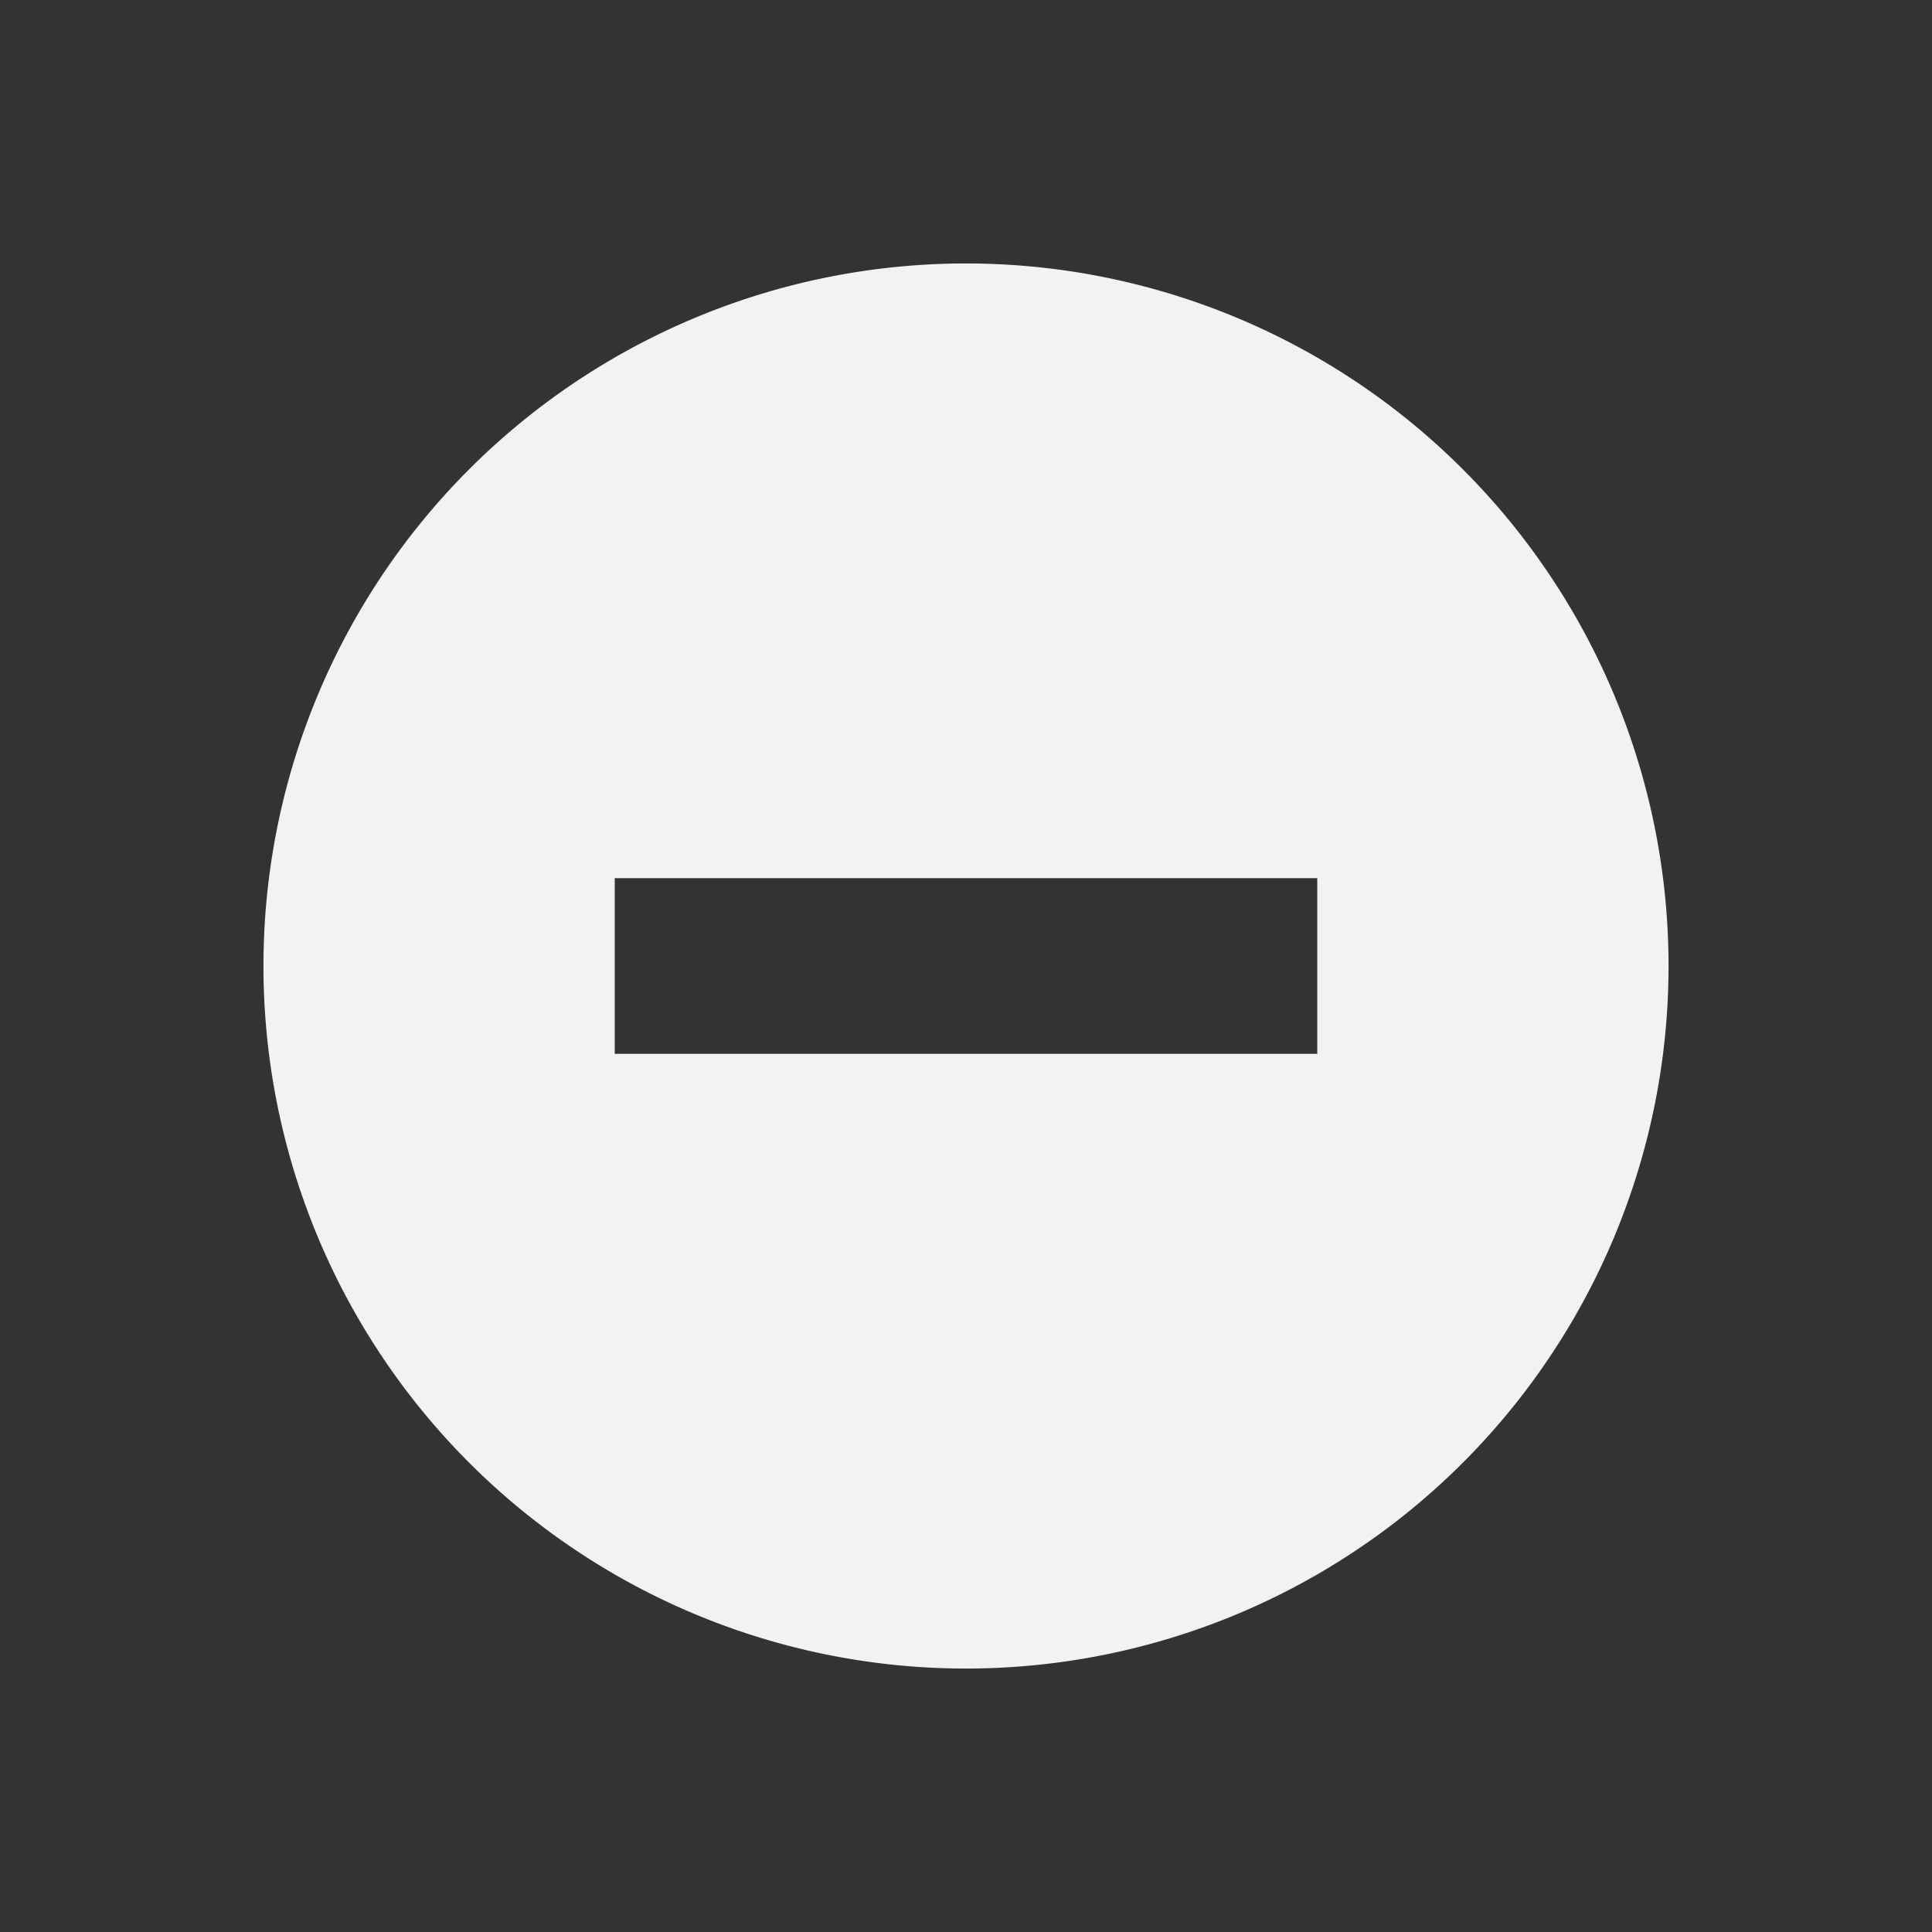 <?xml version="1.0" encoding="UTF-8" standalone="no"?>
<!-- Created with Inkscape (http://www.inkscape.org/) -->

<svg
   xmlns:dc="http://purl.org/dc/elements/1.1/"
   xmlns:cc="http://creativecommons.org/ns#"
   xmlns:rdf="http://www.w3.org/1999/02/22-rdf-syntax-ns#"
   xmlns:svg="http://www.w3.org/2000/svg"
   xmlns="http://www.w3.org/2000/svg"
   xmlns:sodipodi="http://sodipodi.sourceforge.net/DTD/sodipodi-0.dtd"
   xmlns:inkscape="http://www.inkscape.org/namespaces/inkscape"
   width="22"
   height="22"
   id="svg2"
   version="1.1"
   inkscape:version="0.91 r13725"
   viewBox="0 0 22 22"
   sodipodi:docname="light_remove.svg">
  <rect x="0" y="0" width="22" height="22" fill="#333333" stroke="none"/>
  <defs
     id="defs4" />
  <sodipodi:namedview
     id="base"
     pagecolor="#ffffff"
     bordercolor="#666666"
     borderopacity="1.0"
     inkscape:pageopacity="0.0"
     inkscape:pageshadow="2"
     inkscape:zoom="15.839192"
     inkscape:cx="11.446738"
     inkscape:cy="6.9603256"
     inkscape:document-units="px"
     inkscape:current-layer="layer1"
     showgrid="true"
     inkscape:showpageshadow="false"
     borderlayer="true"
     inkscape:window-width="2560"
     inkscape:window-height="1391"
     inkscape:window-x="0"
     inkscape:window-y="1"
     inkscape:window-maximized="1"
     units="px">
    <sodipodi:guide
       position="2,20"
       orientation="18,0"
       id="guide4085" />
    <sodipodi:guide
       position="2,2"
       orientation="0,18"
       id="guide4087" />
    <sodipodi:guide
       position="20,2"
       orientation="-18,0"
       id="guide4089" />
    <sodipodi:guide
       position="20,20"
       orientation="0,-18"
       id="guide4091" />
    <sodipodi:guide
       position="3,19"
       orientation="16,0"
       id="guide4093" />
    <sodipodi:guide
       position="3,3"
       orientation="0,16"
       id="guide4095" />
    <sodipodi:guide
       position="19,3"
       orientation="-16,0"
       id="guide4097" />
    <sodipodi:guide
       position="19,19"
       orientation="0,-16"
       id="guide4099" />
    <inkscape:grid
       type="xygrid"
       id="grid4101" />
  </sodipodi:namedview>
  <g
     inkscape:label="Capa 1"
     inkscape:groupmode="layer"
     id="layer1"
     transform="translate(0,-1030.362)">
    <path
       style="opacity:1;fill:#f2f2f2;fill-opacity:1;stroke:none;stroke-width:3.5;stroke-linecap:round;stroke-linejoin:round;stroke-miterlimit:4;stroke-dasharray:none;stroke-dashoffset:0;stroke-opacity:1"
       d="M 11 3 A 8 8 0 0 0 3 11 A 8 8 0 0 0 11 19 A 8 8 0 0 0 19 11 A 8 8 0 0 0 11 3 z M 7 10 L 15 10 L 15 12 L 7 12 L 7 10 z "
       transform="translate(0,1030.362)"
       id="path4164" />
  </g>
</svg>
